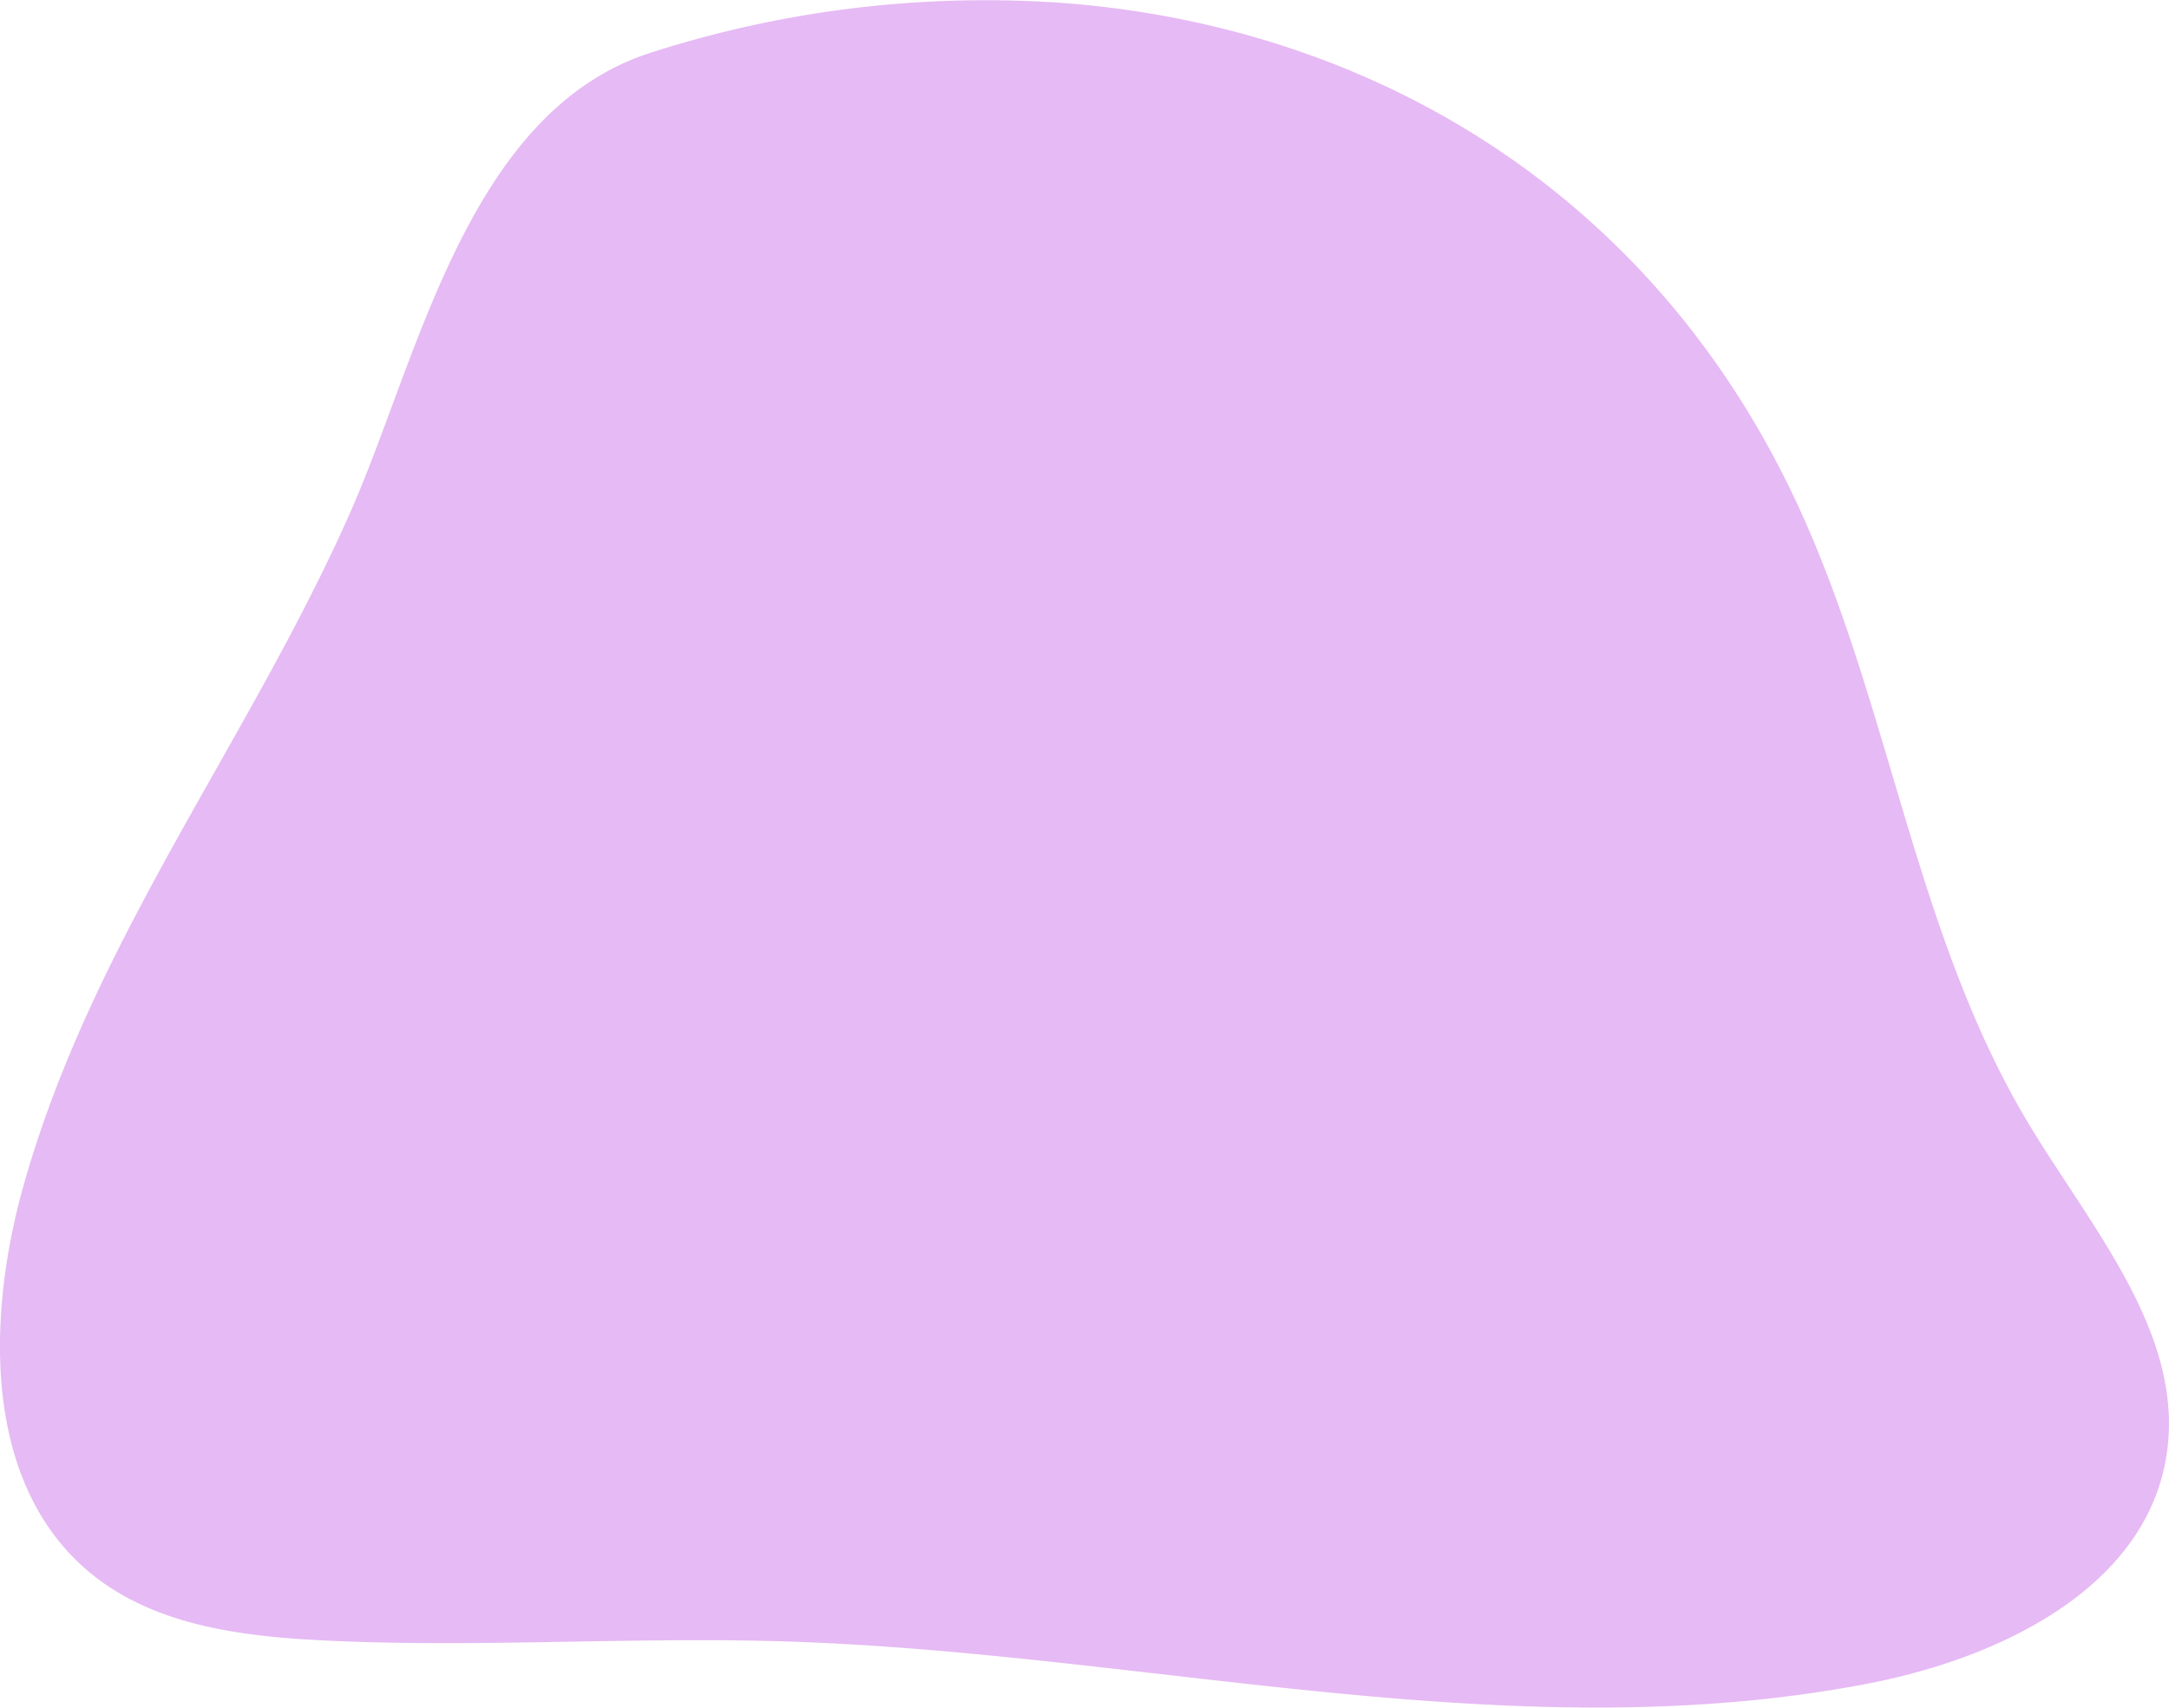 <svg xmlns="http://www.w3.org/2000/svg" width="182.781" height="143.924" viewBox="0 0 182.781 143.924">
  <g id="Groupe_1276" data-name="Groupe 1276" transform="translate(0 0)">
    <path id="Tracé_791" data-name="Tracé 791" d="M1739.082,871.312a91.99,91.99,0,0,0-35.581,4.081c-15.511,4.881-19.663,25.714-25.395,38.695-8.538,19.338-21.733,36.095-27.562,56.789-3.2,11.353-3.39,25.454,5.807,32.838,5.254,4.218,12.363,5.167,19.092,5.515,13.036.676,26.106-.3,39.154.1,30.568.932,61.332,9.347,91.362,3.559,10.946-2.109,23.133-7.891,25.1-18.863,1.849-10.3-6.166-19.372-11.562-28.343-9.623-16-11.653-35.44-19.553-52.357C1787.932,887.6,1764.839,873.577,1739.082,871.312Z" transform="translate(-1648.552 -870.986)" fill="#e6baf4"/>
  </g>
</svg>
